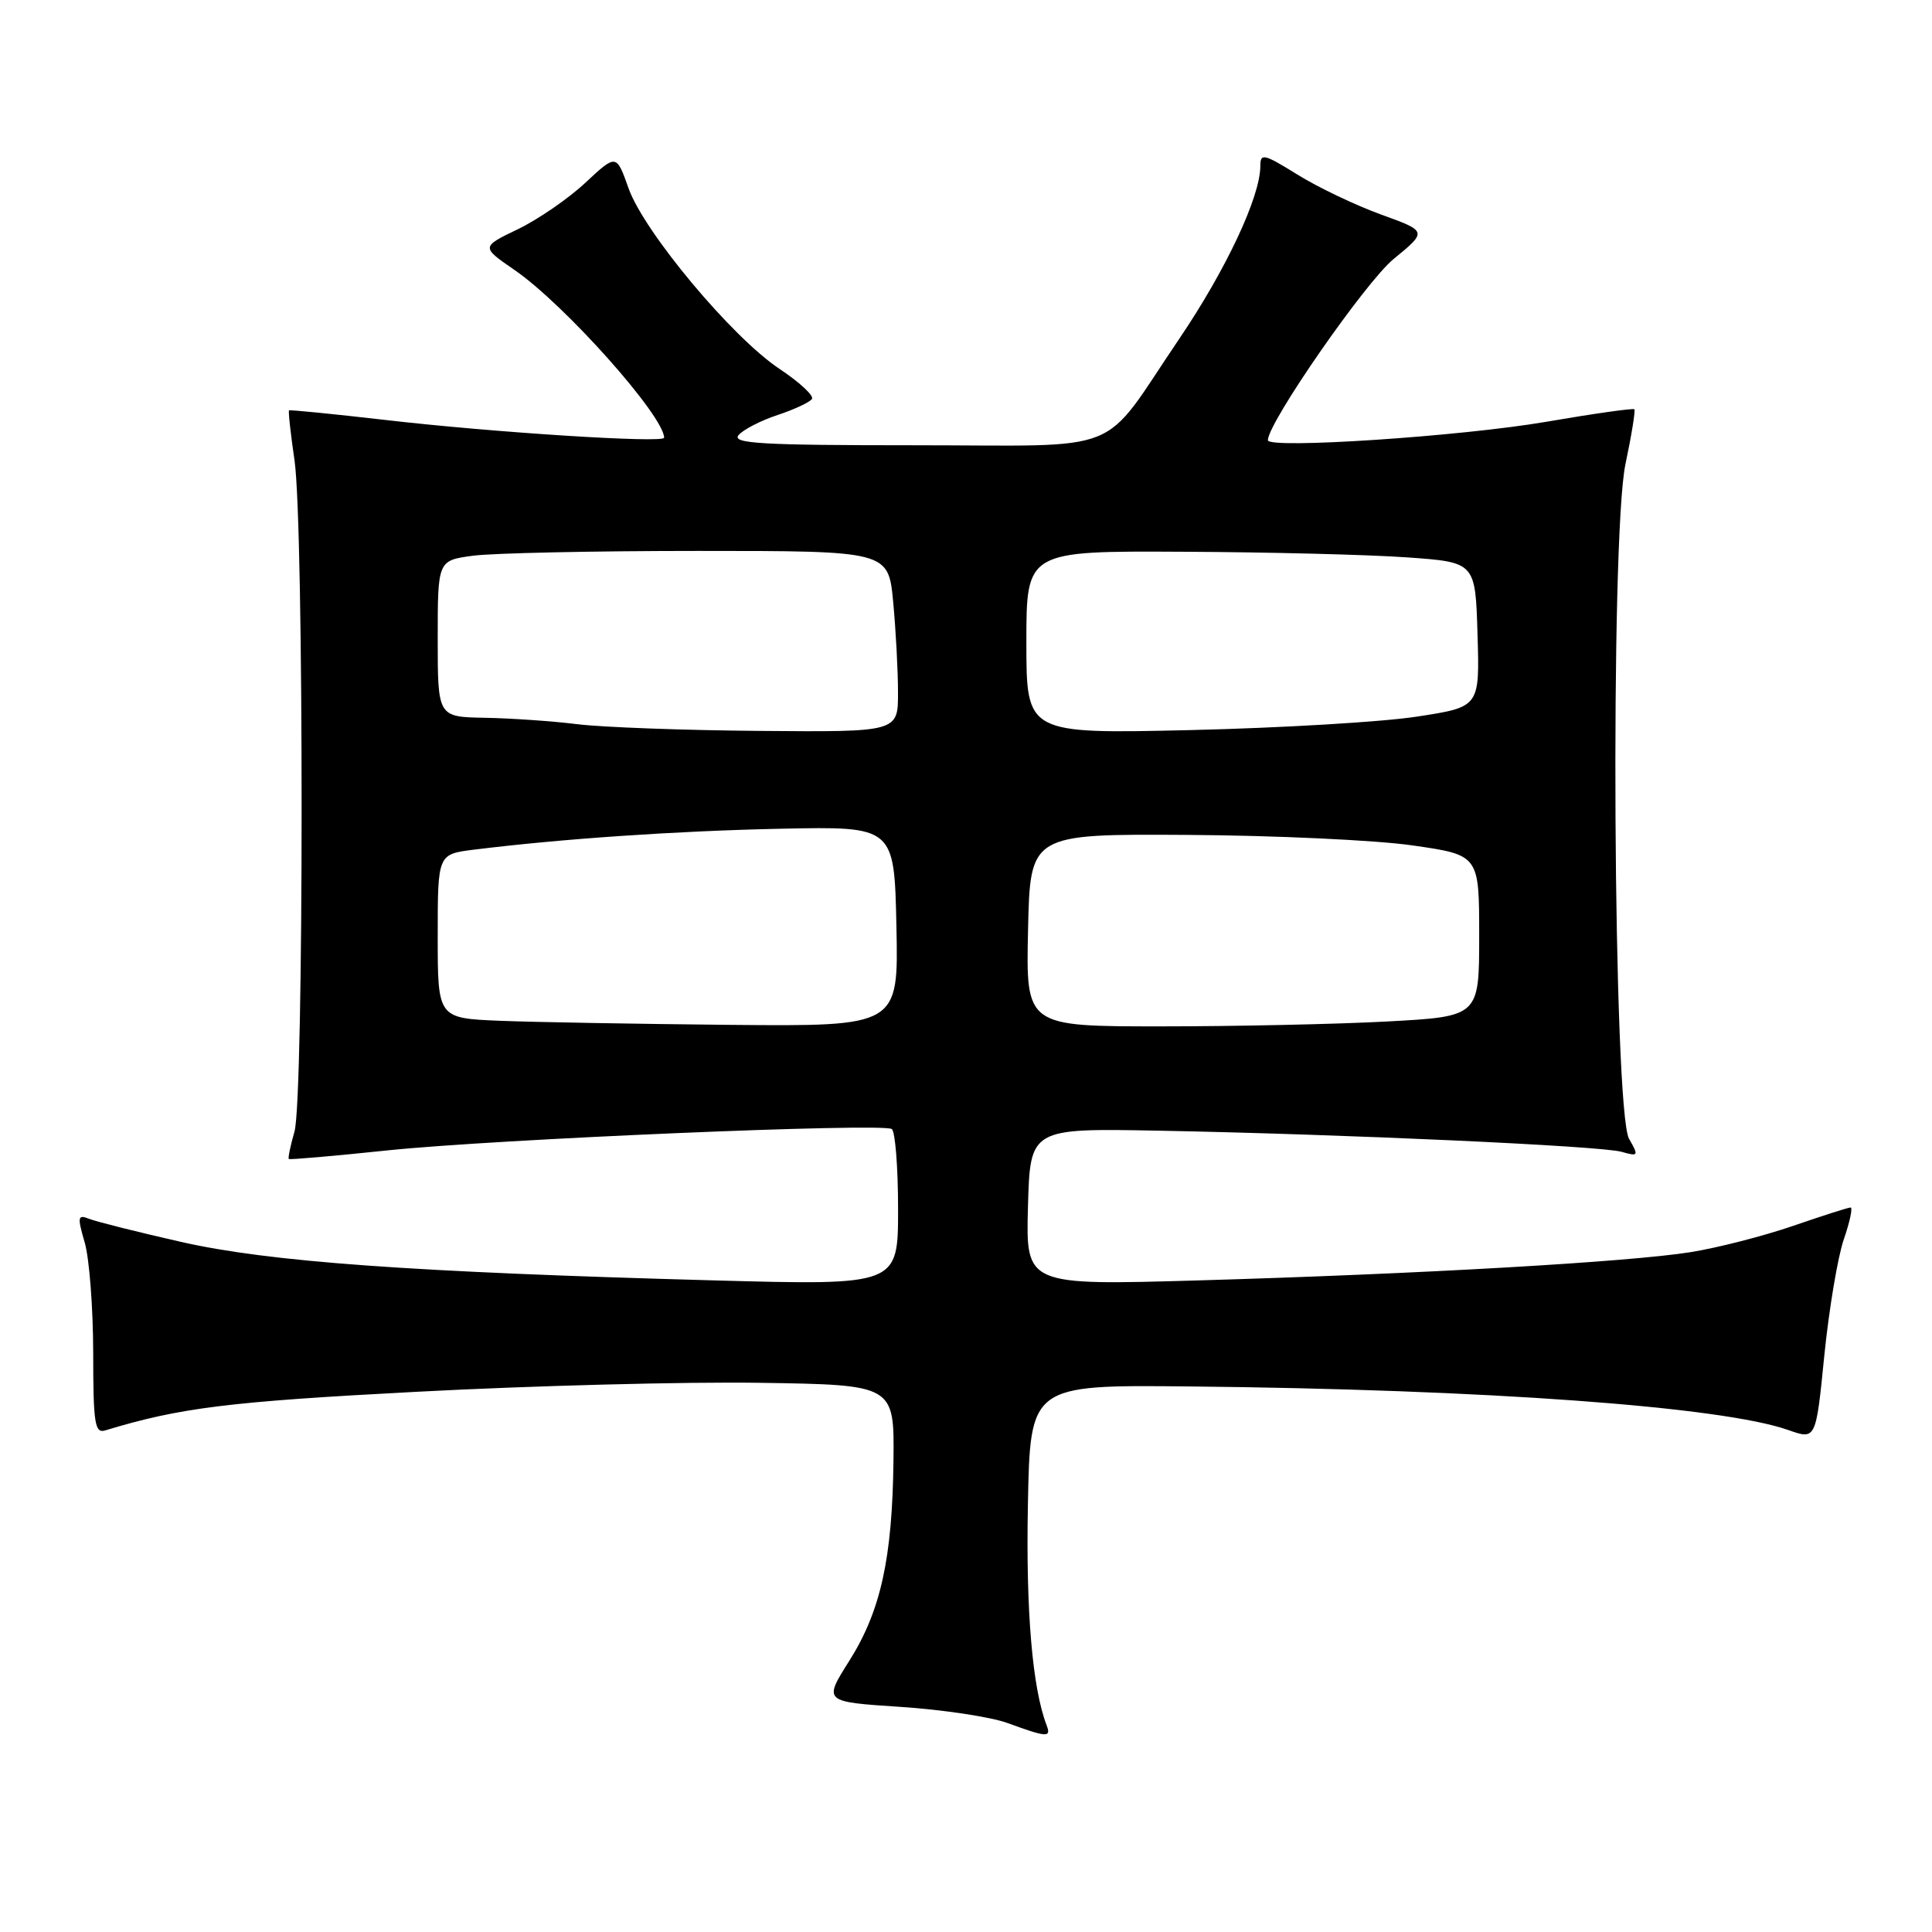 <?xml version="1.0" encoding="UTF-8" standalone="no"?>
<!DOCTYPE svg PUBLIC "-//W3C//DTD SVG 1.1//EN" "http://www.w3.org/Graphics/SVG/1.1/DTD/svg11.dtd" >
<svg xmlns="http://www.w3.org/2000/svg" xmlns:xlink="http://www.w3.org/1999/xlink" version="1.1" viewBox="0 0 256 256">
 <g >
 <path fill="currentColor"
d=" M 138.68 228.60 C 136.80 223.70 135.93 213.54 136.20 199.50 C 136.50 183.50 136.50 183.50 157.50 183.71 C 196.85 184.10 228.16 186.38 236.97 189.49 C 240.62 190.78 240.62 190.78 241.73 179.62 C 242.35 173.49 243.51 166.56 244.31 164.23 C 245.11 161.91 245.52 160.00 245.21 160.00 C 244.90 160.00 241.47 161.10 237.58 162.44 C 233.68 163.78 227.57 165.35 224.00 165.92 C 215.78 167.22 188.35 168.80 158.81 169.66 C 135.93 170.32 135.93 170.32 136.21 159.91 C 136.50 149.50 136.50 149.50 153.50 149.82 C 178.15 150.29 212.12 151.84 214.86 152.62 C 217.11 153.26 217.16 153.17 215.86 150.90 C 213.75 147.18 213.34 71.17 215.38 61.51 C 216.19 57.67 216.72 54.39 216.56 54.23 C 216.40 54.07 211.15 54.81 204.88 55.89 C 193.55 57.83 168.00 59.52 168.00 58.33 C 168.00 56.01 180.94 37.36 184.67 34.31 C 189.14 30.65 189.14 30.65 182.98 28.42 C 179.59 27.19 174.61 24.81 171.91 23.13 C 167.46 20.37 167.00 20.26 167.00 22.00 C 167.00 26.07 162.46 35.73 156.24 44.92 C 145.62 60.59 149.59 59.00 121.20 59.00 C 100.93 59.00 96.94 58.77 97.86 57.66 C 98.47 56.93 100.80 55.73 103.04 54.99 C 105.27 54.25 107.32 53.29 107.59 52.86 C 107.86 52.42 105.92 50.63 103.29 48.88 C 97.02 44.72 85.35 30.75 83.29 24.96 C 81.67 20.39 81.67 20.39 77.58 24.20 C 75.34 26.30 71.30 29.08 68.62 30.37 C 63.74 32.72 63.74 32.72 68.20 35.79 C 74.83 40.36 87.97 55.10 88.00 58.00 C 88.00 58.75 65.27 57.30 51.00 55.64 C 44.12 54.85 38.41 54.28 38.30 54.38 C 38.18 54.49 38.51 57.48 39.03 61.04 C 40.28 69.74 40.28 145.55 39.02 149.94 C 38.48 151.83 38.14 153.46 38.27 153.57 C 38.40 153.69 44.30 153.17 51.38 152.43 C 65.58 150.95 116.82 148.77 118.16 149.60 C 118.62 149.88 119.00 154.66 119.00 160.22 C 119.00 170.32 119.00 170.32 94.66 169.66 C 54.41 168.56 35.63 167.20 24.00 164.56 C 18.22 163.25 12.74 161.87 11.81 161.50 C 10.29 160.90 10.23 161.22 11.23 164.66 C 11.84 166.77 12.34 173.34 12.35 179.26 C 12.35 188.59 12.56 189.96 13.93 189.54 C 23.84 186.53 30.21 185.73 55.19 184.42 C 70.42 183.61 90.90 183.08 100.69 183.23 C 118.50 183.50 118.50 183.50 118.39 193.50 C 118.24 206.51 116.70 213.49 112.51 220.11 C 109.11 225.50 109.11 225.50 119.31 226.17 C 124.91 226.54 131.30 227.50 133.50 228.31 C 138.76 230.23 139.31 230.26 138.68 228.60 Z  M 66.25 135.26 C 58.00 134.92 58.00 134.92 58.00 124.05 C 58.00 113.19 58.00 113.19 62.75 112.59 C 74.33 111.15 89.63 110.10 103.50 109.81 C 118.50 109.50 118.50 109.50 118.78 122.75 C 119.06 136.00 119.06 136.00 96.78 135.80 C 84.53 135.68 70.79 135.44 66.25 135.26 Z  M 136.22 123.25 C 136.50 110.50 136.50 110.50 157.40 110.63 C 168.89 110.70 182.28 111.32 187.15 112.02 C 196.00 113.29 196.00 113.29 196.00 123.99 C 196.00 134.69 196.00 134.69 183.84 135.35 C 177.16 135.71 163.64 136.00 153.81 136.00 C 135.94 136.00 135.94 136.00 136.22 123.25 Z  M 76.50 95.96 C 73.20 95.55 67.69 95.17 64.25 95.11 C 58.00 95.00 58.00 95.00 58.00 84.64 C 58.00 74.27 58.00 74.27 62.64 73.64 C 65.19 73.29 78.63 73.00 92.49 73.00 C 117.71 73.00 117.71 73.00 118.35 79.75 C 118.70 83.46 118.99 88.86 118.99 91.75 C 119.00 97.00 119.00 97.00 100.75 96.85 C 90.71 96.77 79.80 96.37 76.50 95.96 Z  M 136.00 85.12 C 136.00 73.00 136.00 73.00 156.75 73.11 C 168.16 73.16 181.55 73.50 186.50 73.86 C 195.50 74.50 195.50 74.50 195.78 84.09 C 196.07 93.68 196.07 93.68 187.78 94.95 C 183.23 95.66 169.71 96.46 157.75 96.74 C 136.00 97.24 136.00 97.24 136.00 85.12 Z "/>
</g>
</svg>